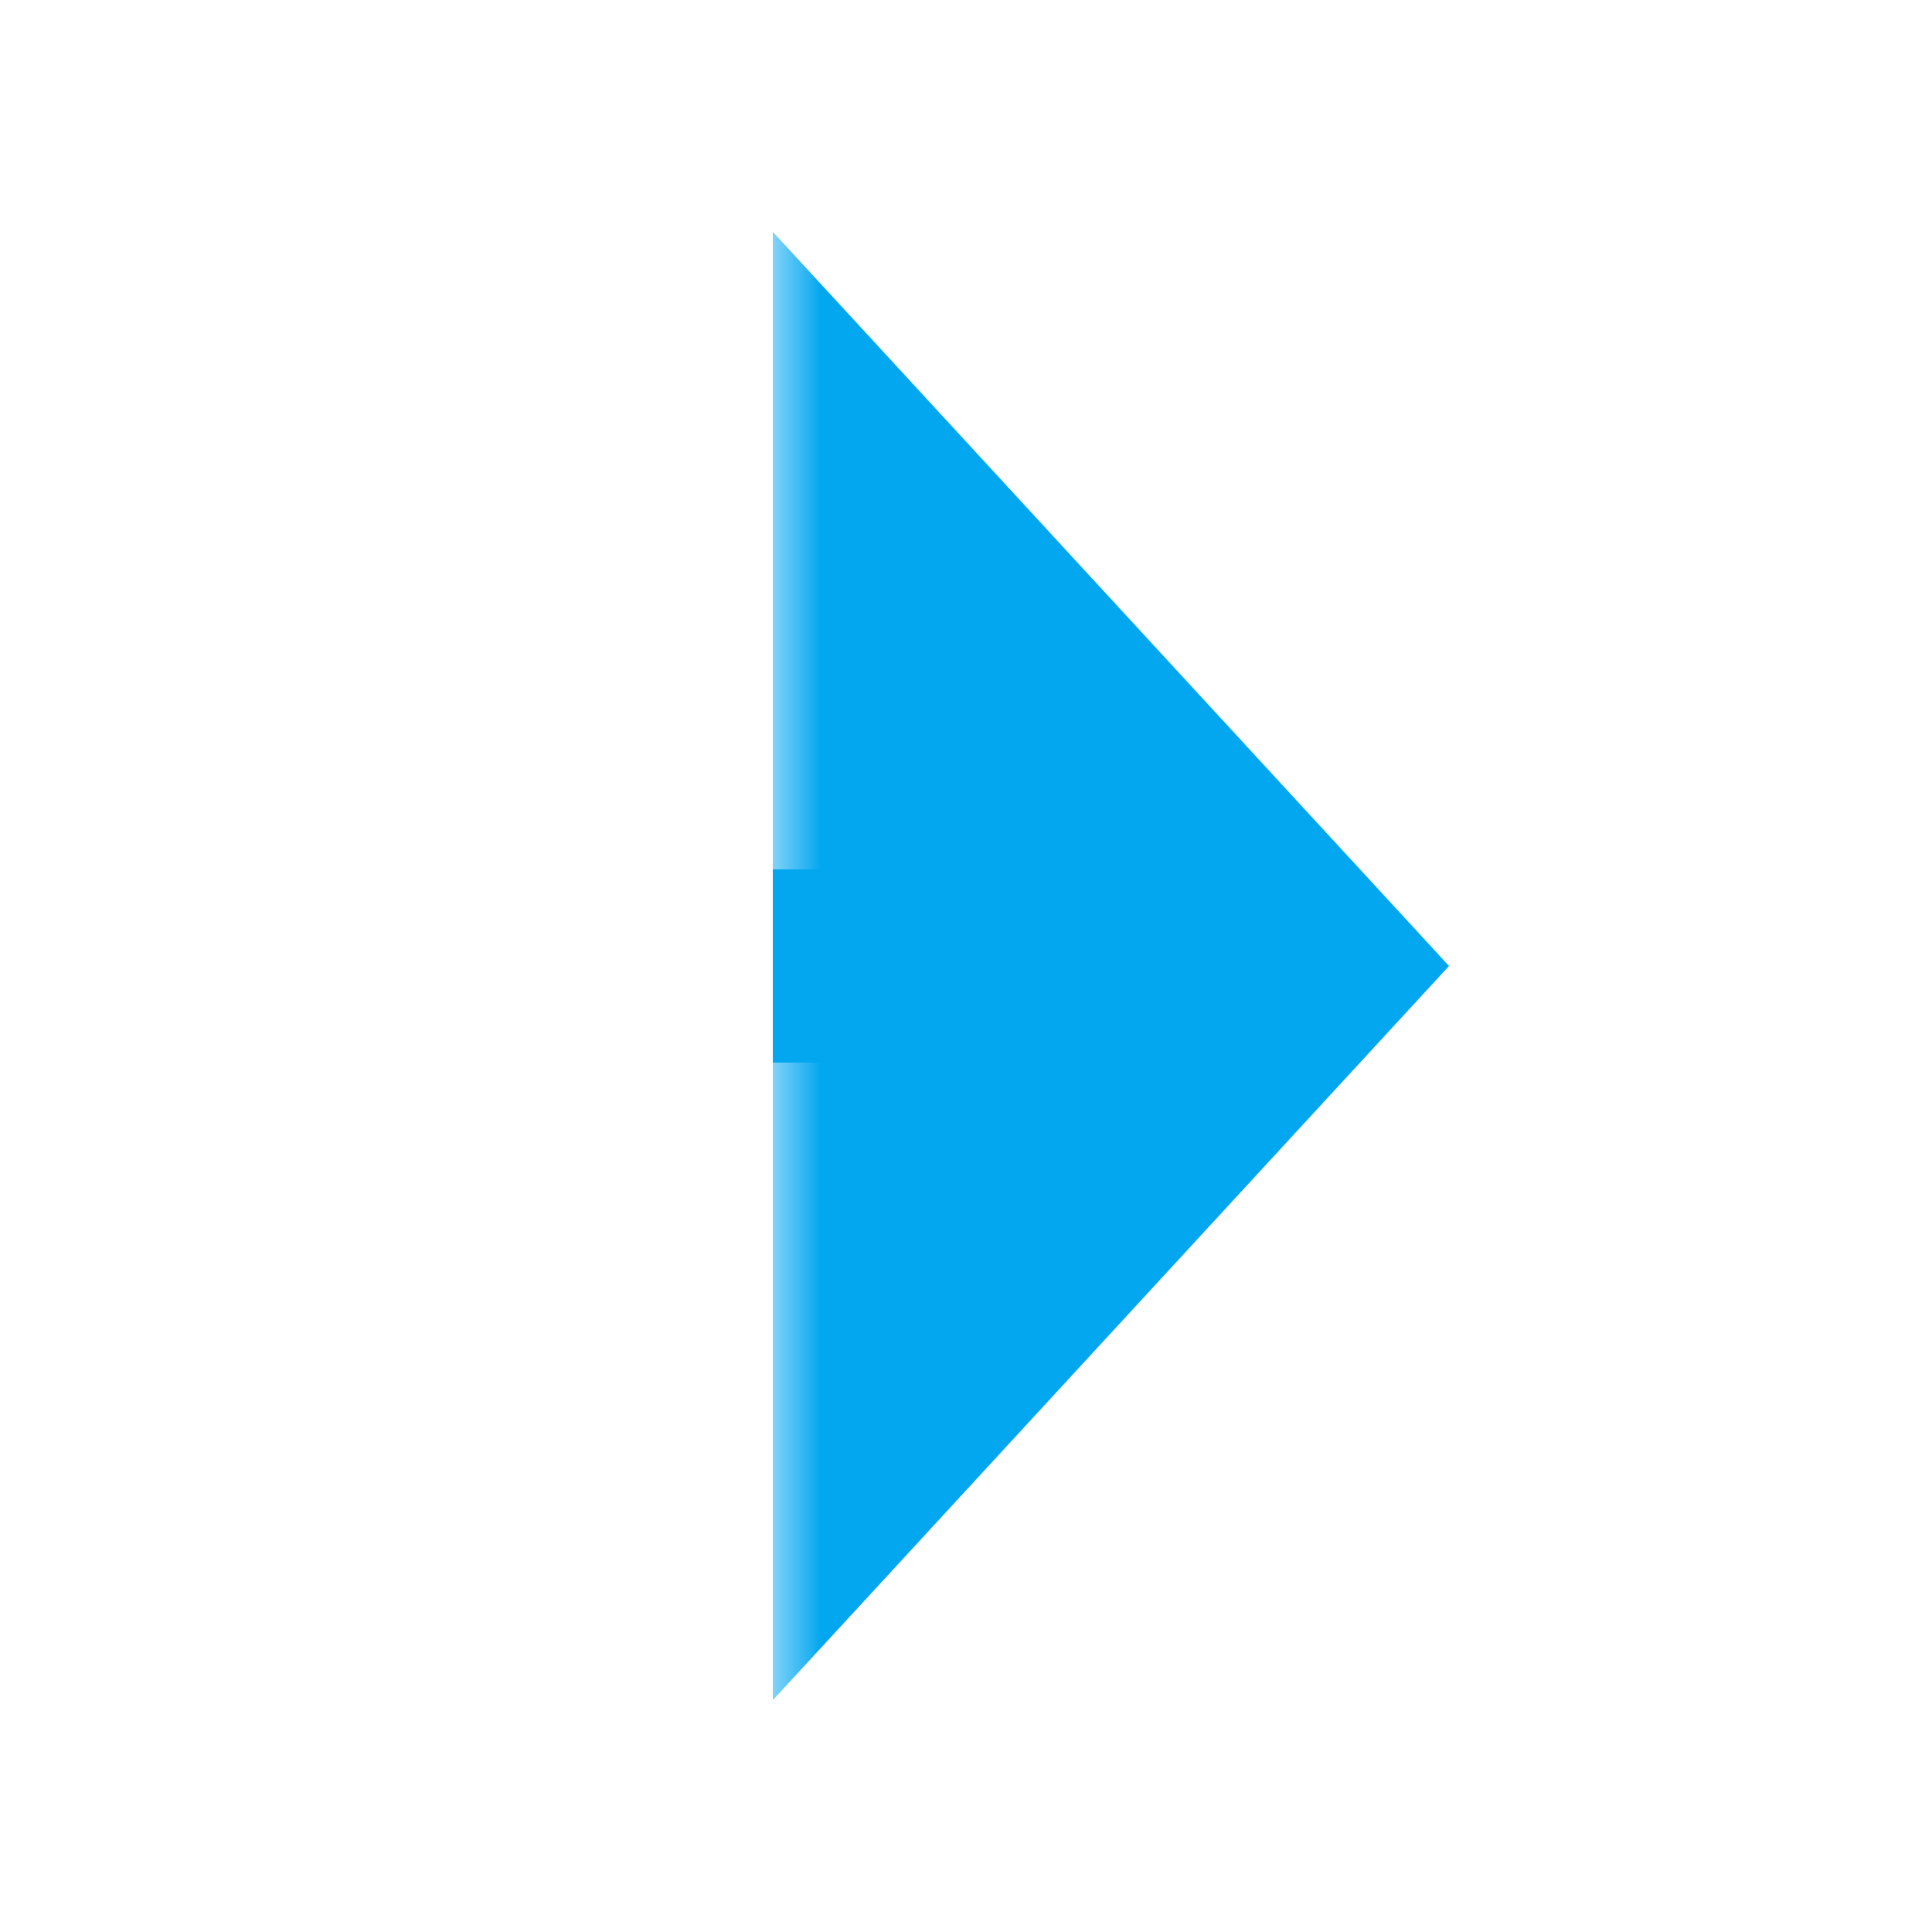 ﻿<?xml version="1.0" encoding="utf-8"?>
<svg version="1.1" xmlns:xlink="http://www.w3.org/1999/xlink" width="20px" height="20px" preserveAspectRatio="xMinYMid meet" viewBox="259 487  20 18" xmlns="http://www.w3.org/2000/svg">
  <defs>
    <mask fill="white" id="clip54">
      <path d="M 237 485  L 267 485  L 267 508  L 237 508  Z M 230 485  L 284 485  L 284 508  L 230 508  Z " fill-rule="evenodd" />
    </mask>
  </defs>
  <path d="M 237 496  L 230 496  M 267 496  L 268 496  " stroke-width="2" stroke="#02a7f0" fill="none" />
  <path d="M 267 503.6  L 274 496  L 267 488.4  L 267 503.6  Z " fill-rule="nonzero" fill="#02a7f0" stroke="none" mask="url(#clip54)" />
</svg>